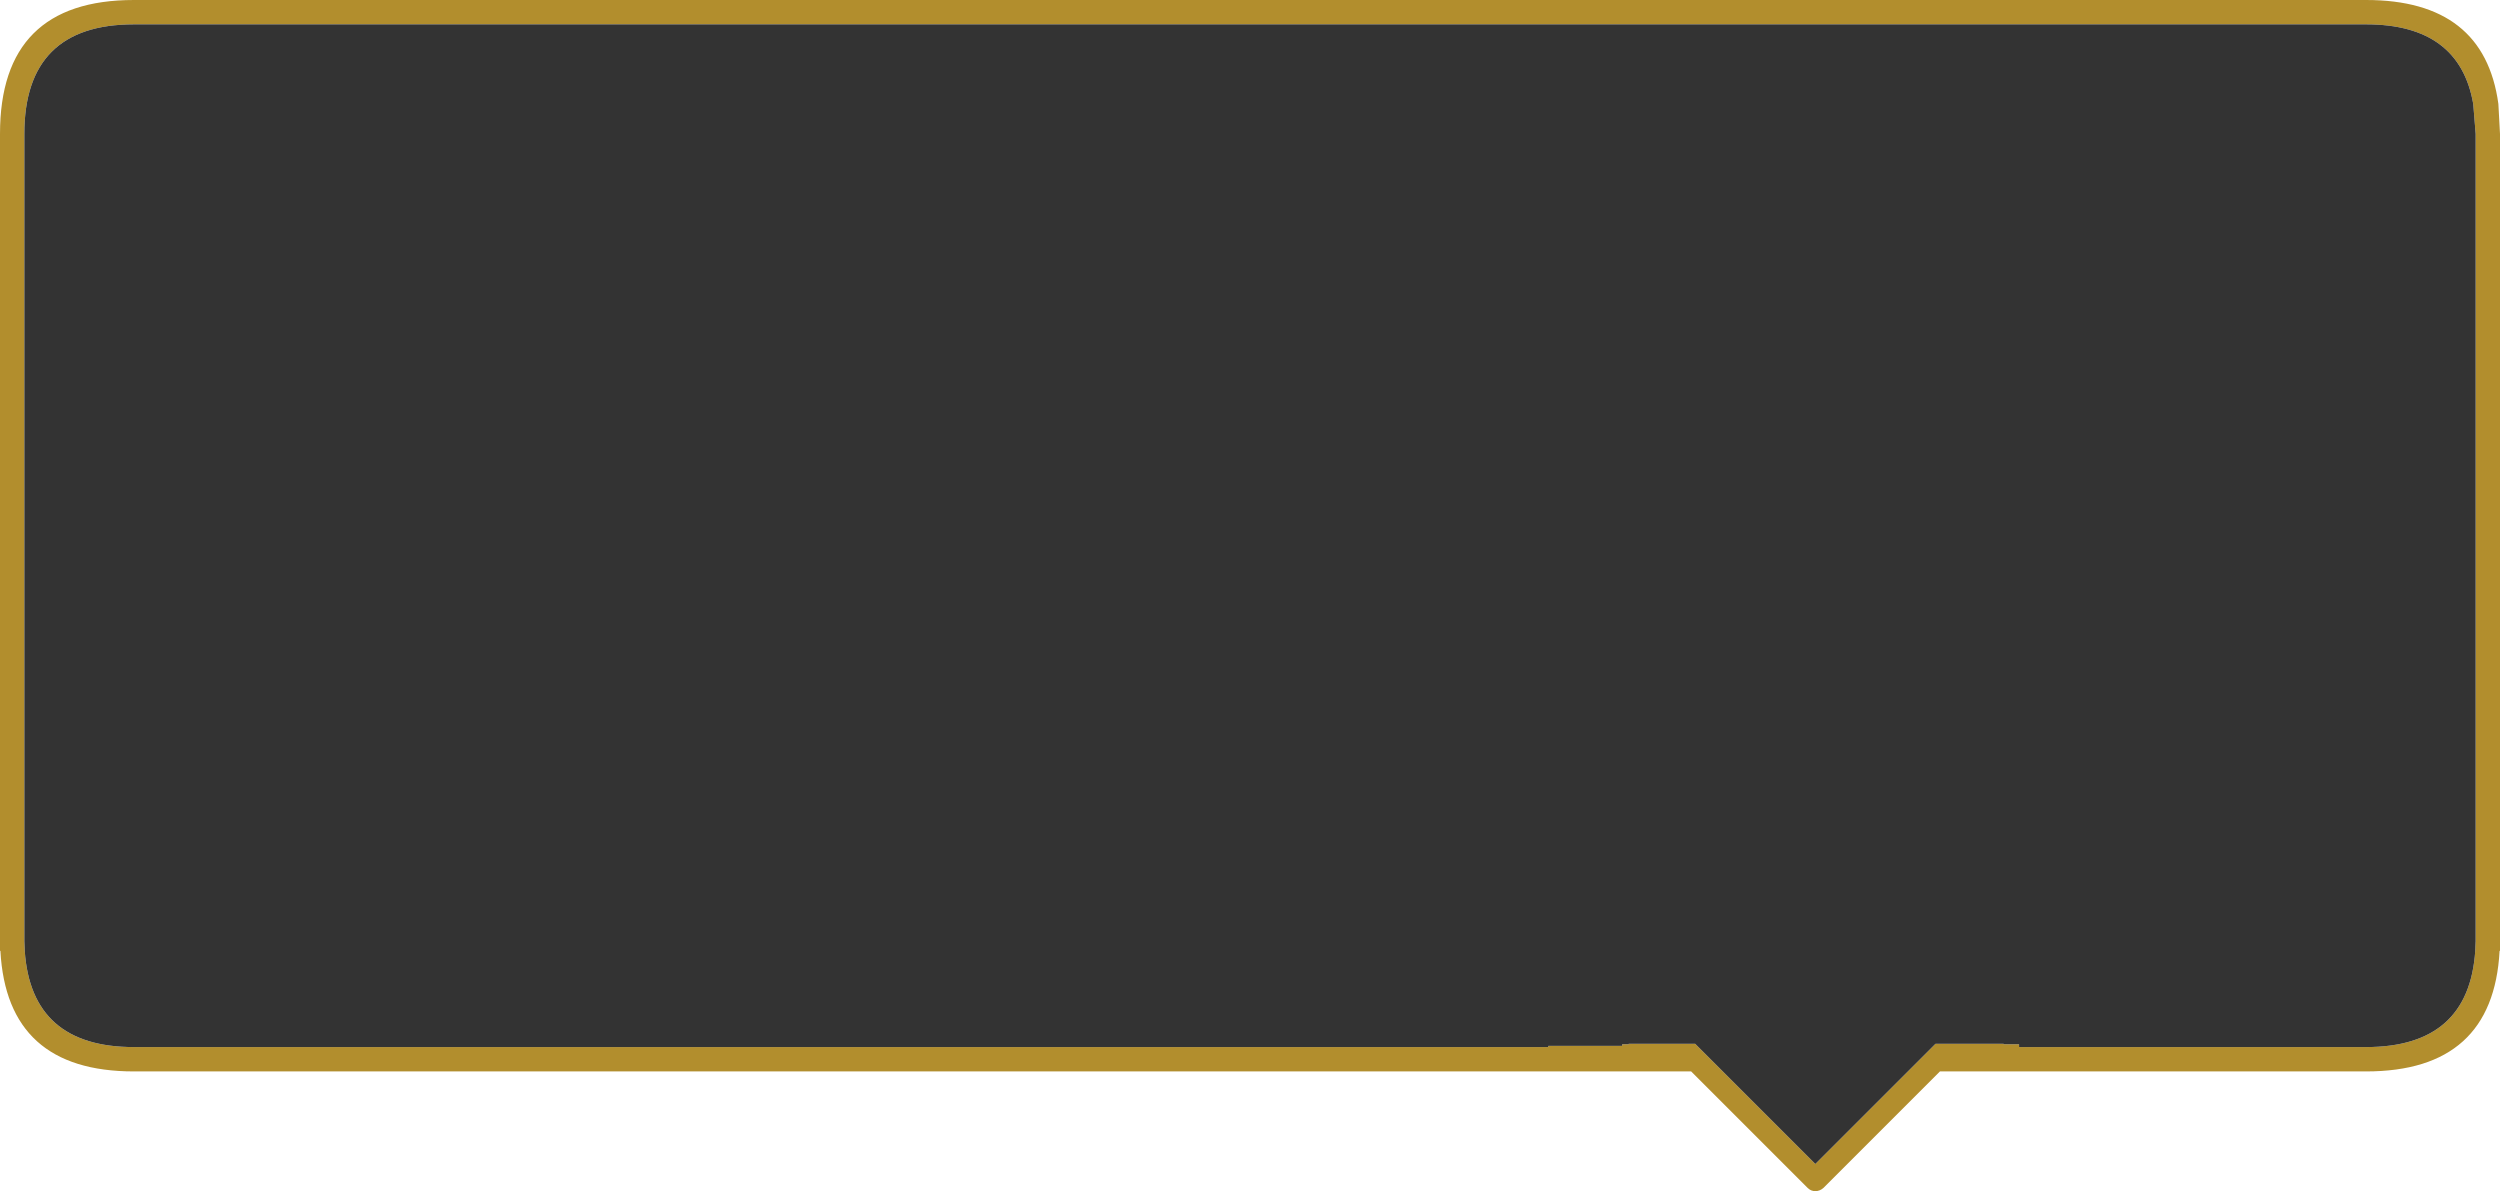 <?xml version="1.0" encoding="UTF-8" standalone="no"?>
<svg xmlns:ffdec="https://www.free-decompiler.com/flash" xmlns:xlink="http://www.w3.org/1999/xlink" ffdec:objectType="shape" height="146.75px" width="308.0px" xmlns="http://www.w3.org/2000/svg">
  <g transform="matrix(1.0, 0.0, 0.0, 1.0, 198.25, -79.7)">
    <path d="M93.25 82.7 L-181.75 82.7 Q-195.25 82.7 -195.25 96.2 L-195.25 195.65 -195.2 196.85 Q-194.4 208.7 -181.75 208.7 L-7.5 208.7 -7.5 208.55 1.6 208.55 1.6 208.35 2.4 208.35 2.4 208.3 10.6 208.3 25.4 223.1 40.2 208.3 48.6 208.3 48.6 208.35 50.5 208.35 50.5 208.7 93.25 208.7 Q105.9 208.7 106.7 196.85 L106.75 195.65 106.75 96.2 106.45 92.5 Q104.75 82.7 93.25 82.7 M93.25 79.7 Q107.8 79.7 109.55 92.5 L109.75 96.2 109.75 196.85 109.7 196.85 Q108.9 211.7 93.25 211.7 L40.75 211.7 26.4 226.05 Q25.95 226.45 25.4 226.45 24.85 226.45 24.45 226.05 L10.1 211.7 -181.75 211.7 Q-197.4 211.7 -198.2 196.85 L-198.25 196.85 -198.25 96.2 Q-198.25 79.7 -181.75 79.7 L93.25 79.7" fill="#b28e2d" fill-rule="evenodd" stroke="none"/>
    <path d="M93.25 82.7 Q104.75 82.7 106.45 92.5 L106.75 96.2 106.75 195.65 106.7 196.85 Q105.9 208.7 93.25 208.7 L50.5 208.7 50.5 208.35 48.6 208.35 48.6 208.3 40.2 208.3 25.4 223.1 10.6 208.3 2.4 208.3 2.4 208.35 1.6 208.35 1.6 208.55 -7.5 208.55 -7.5 208.7 -181.75 208.7 Q-194.4 208.7 -195.2 196.85 L-195.25 195.65 -195.25 96.2 Q-195.25 82.7 -181.75 82.7 L93.25 82.7" fill="#333333" fill-rule="evenodd" stroke="none"/>
  </g>
</svg>
